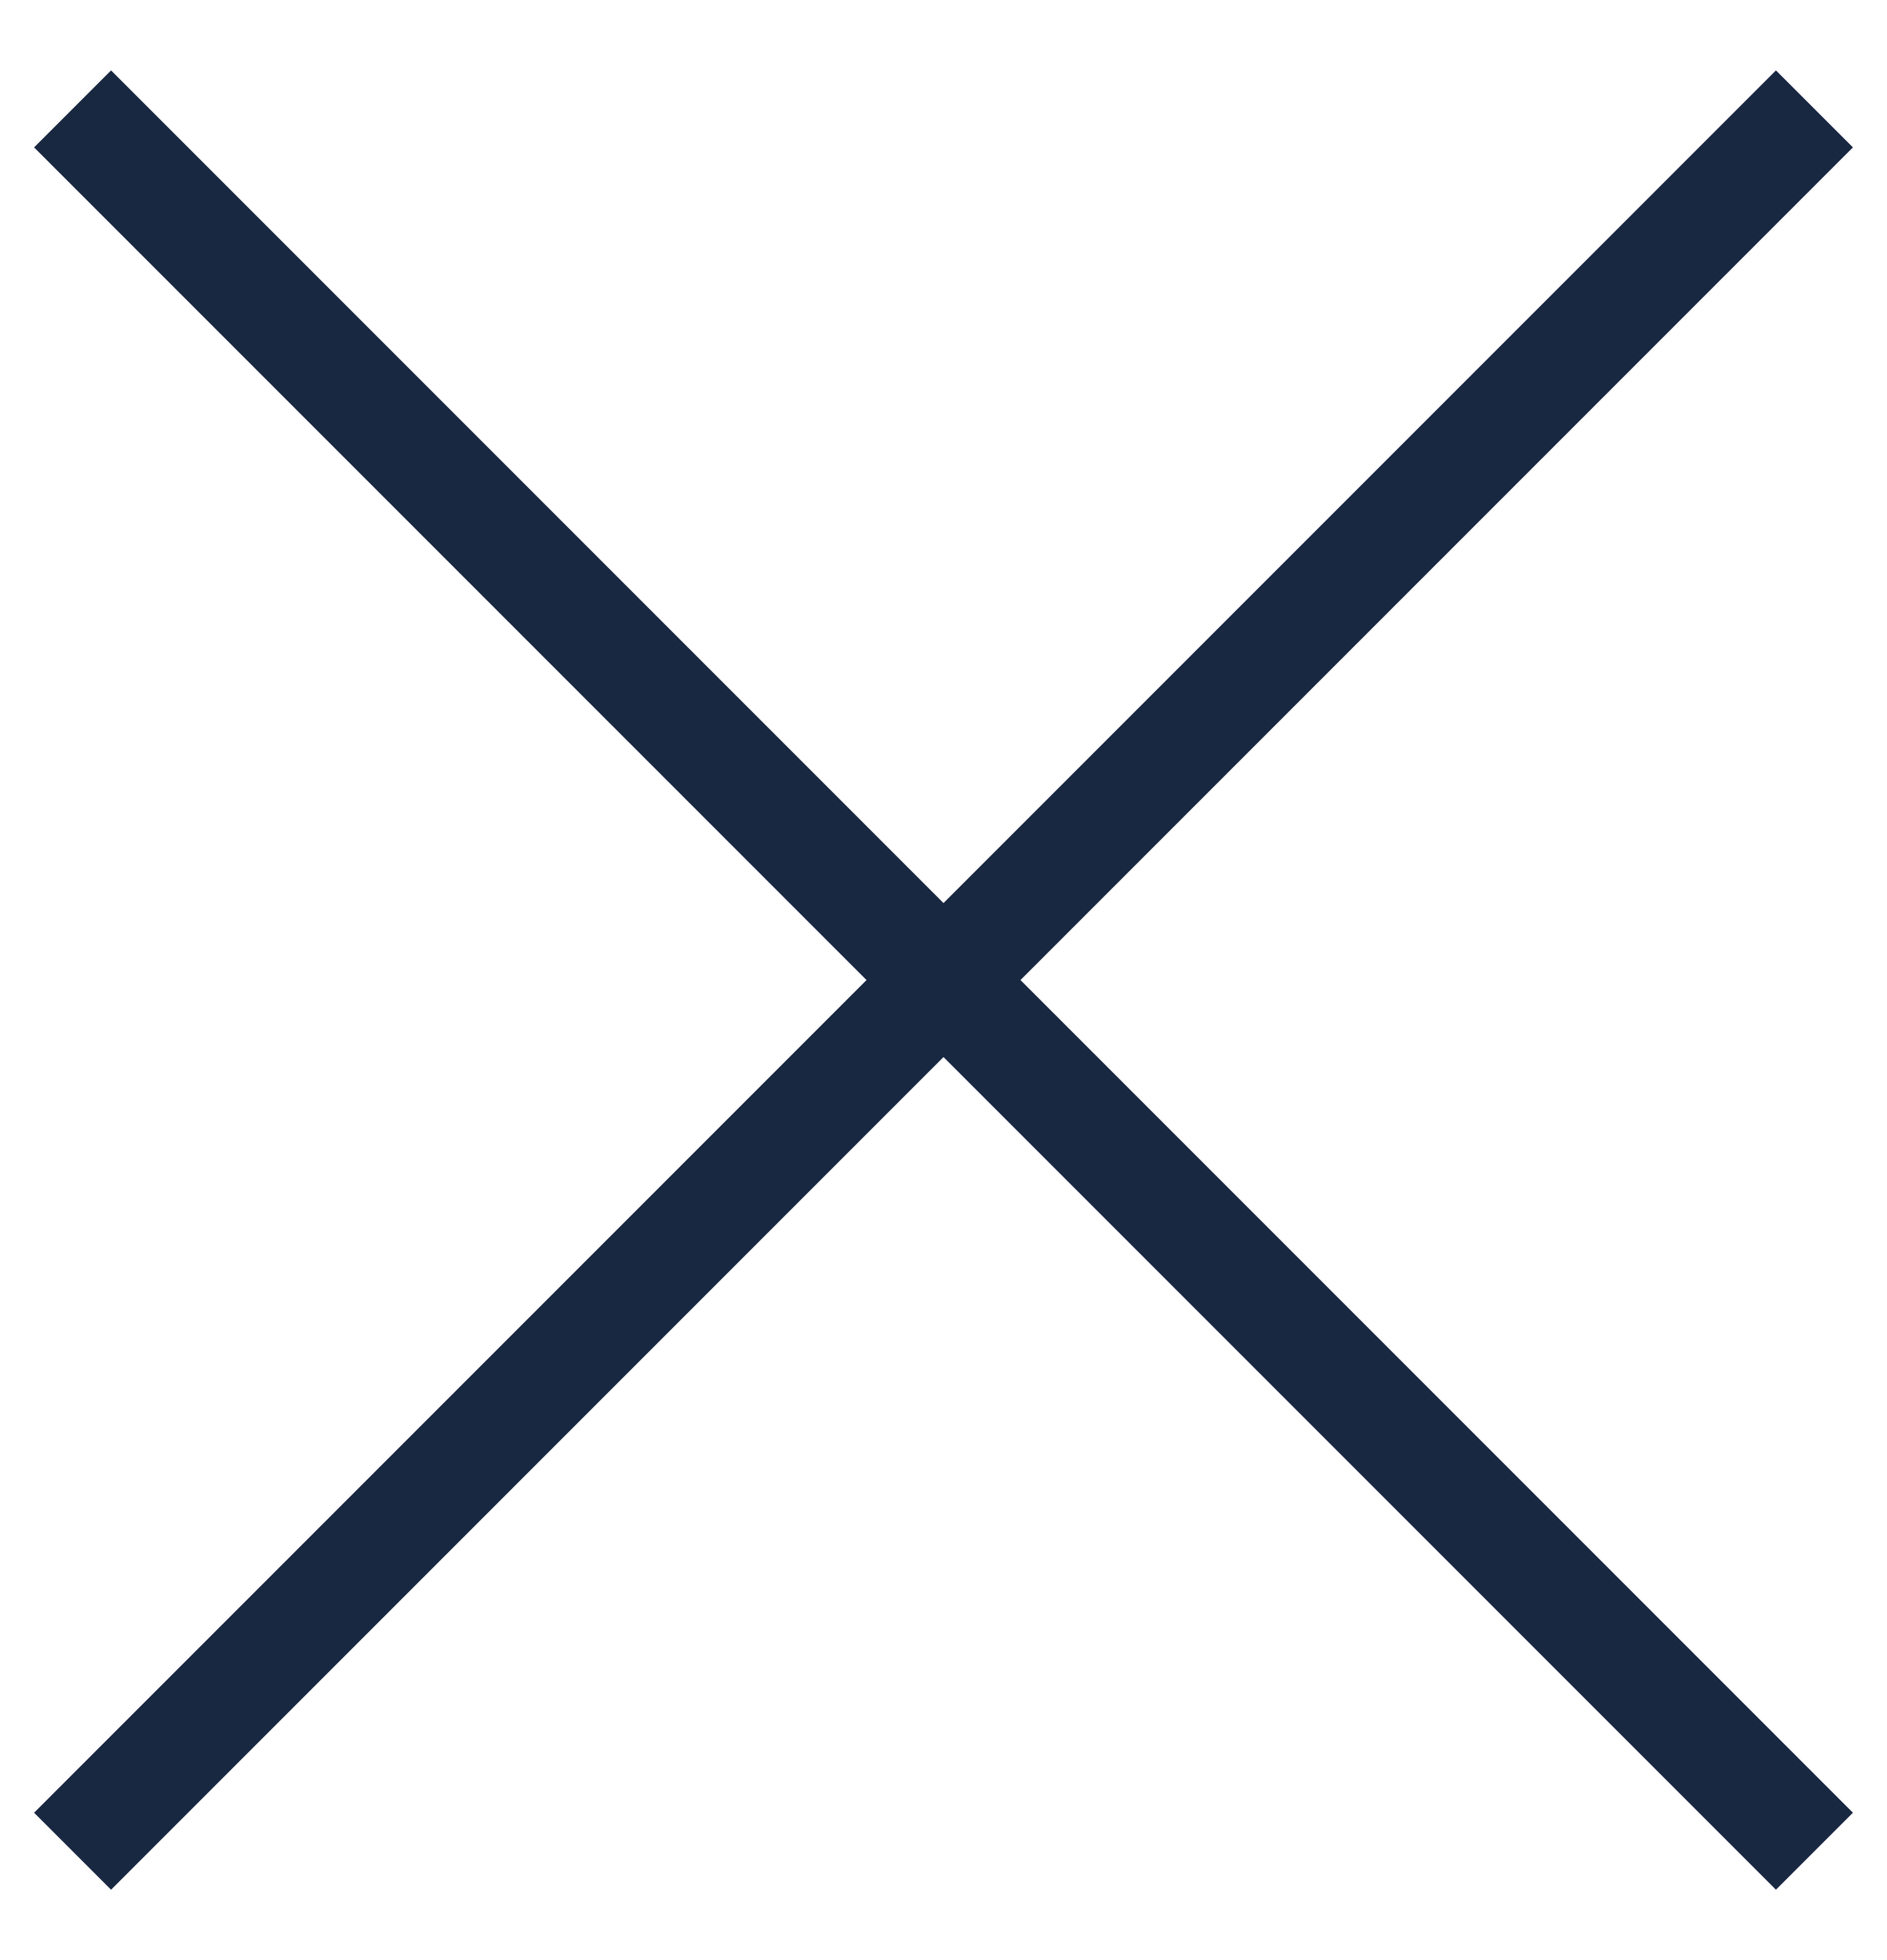 <svg width="26" height="27" viewBox="0 0 26 27" fill="none" xmlns="http://www.w3.org/2000/svg">
<path d="M25 1.5L1 25.5" stroke="#192841" stroke-width="1.5"/>
<path d="M1 1.5L25 25.5" stroke="#192841" stroke-width="1.5"/>
</svg>
